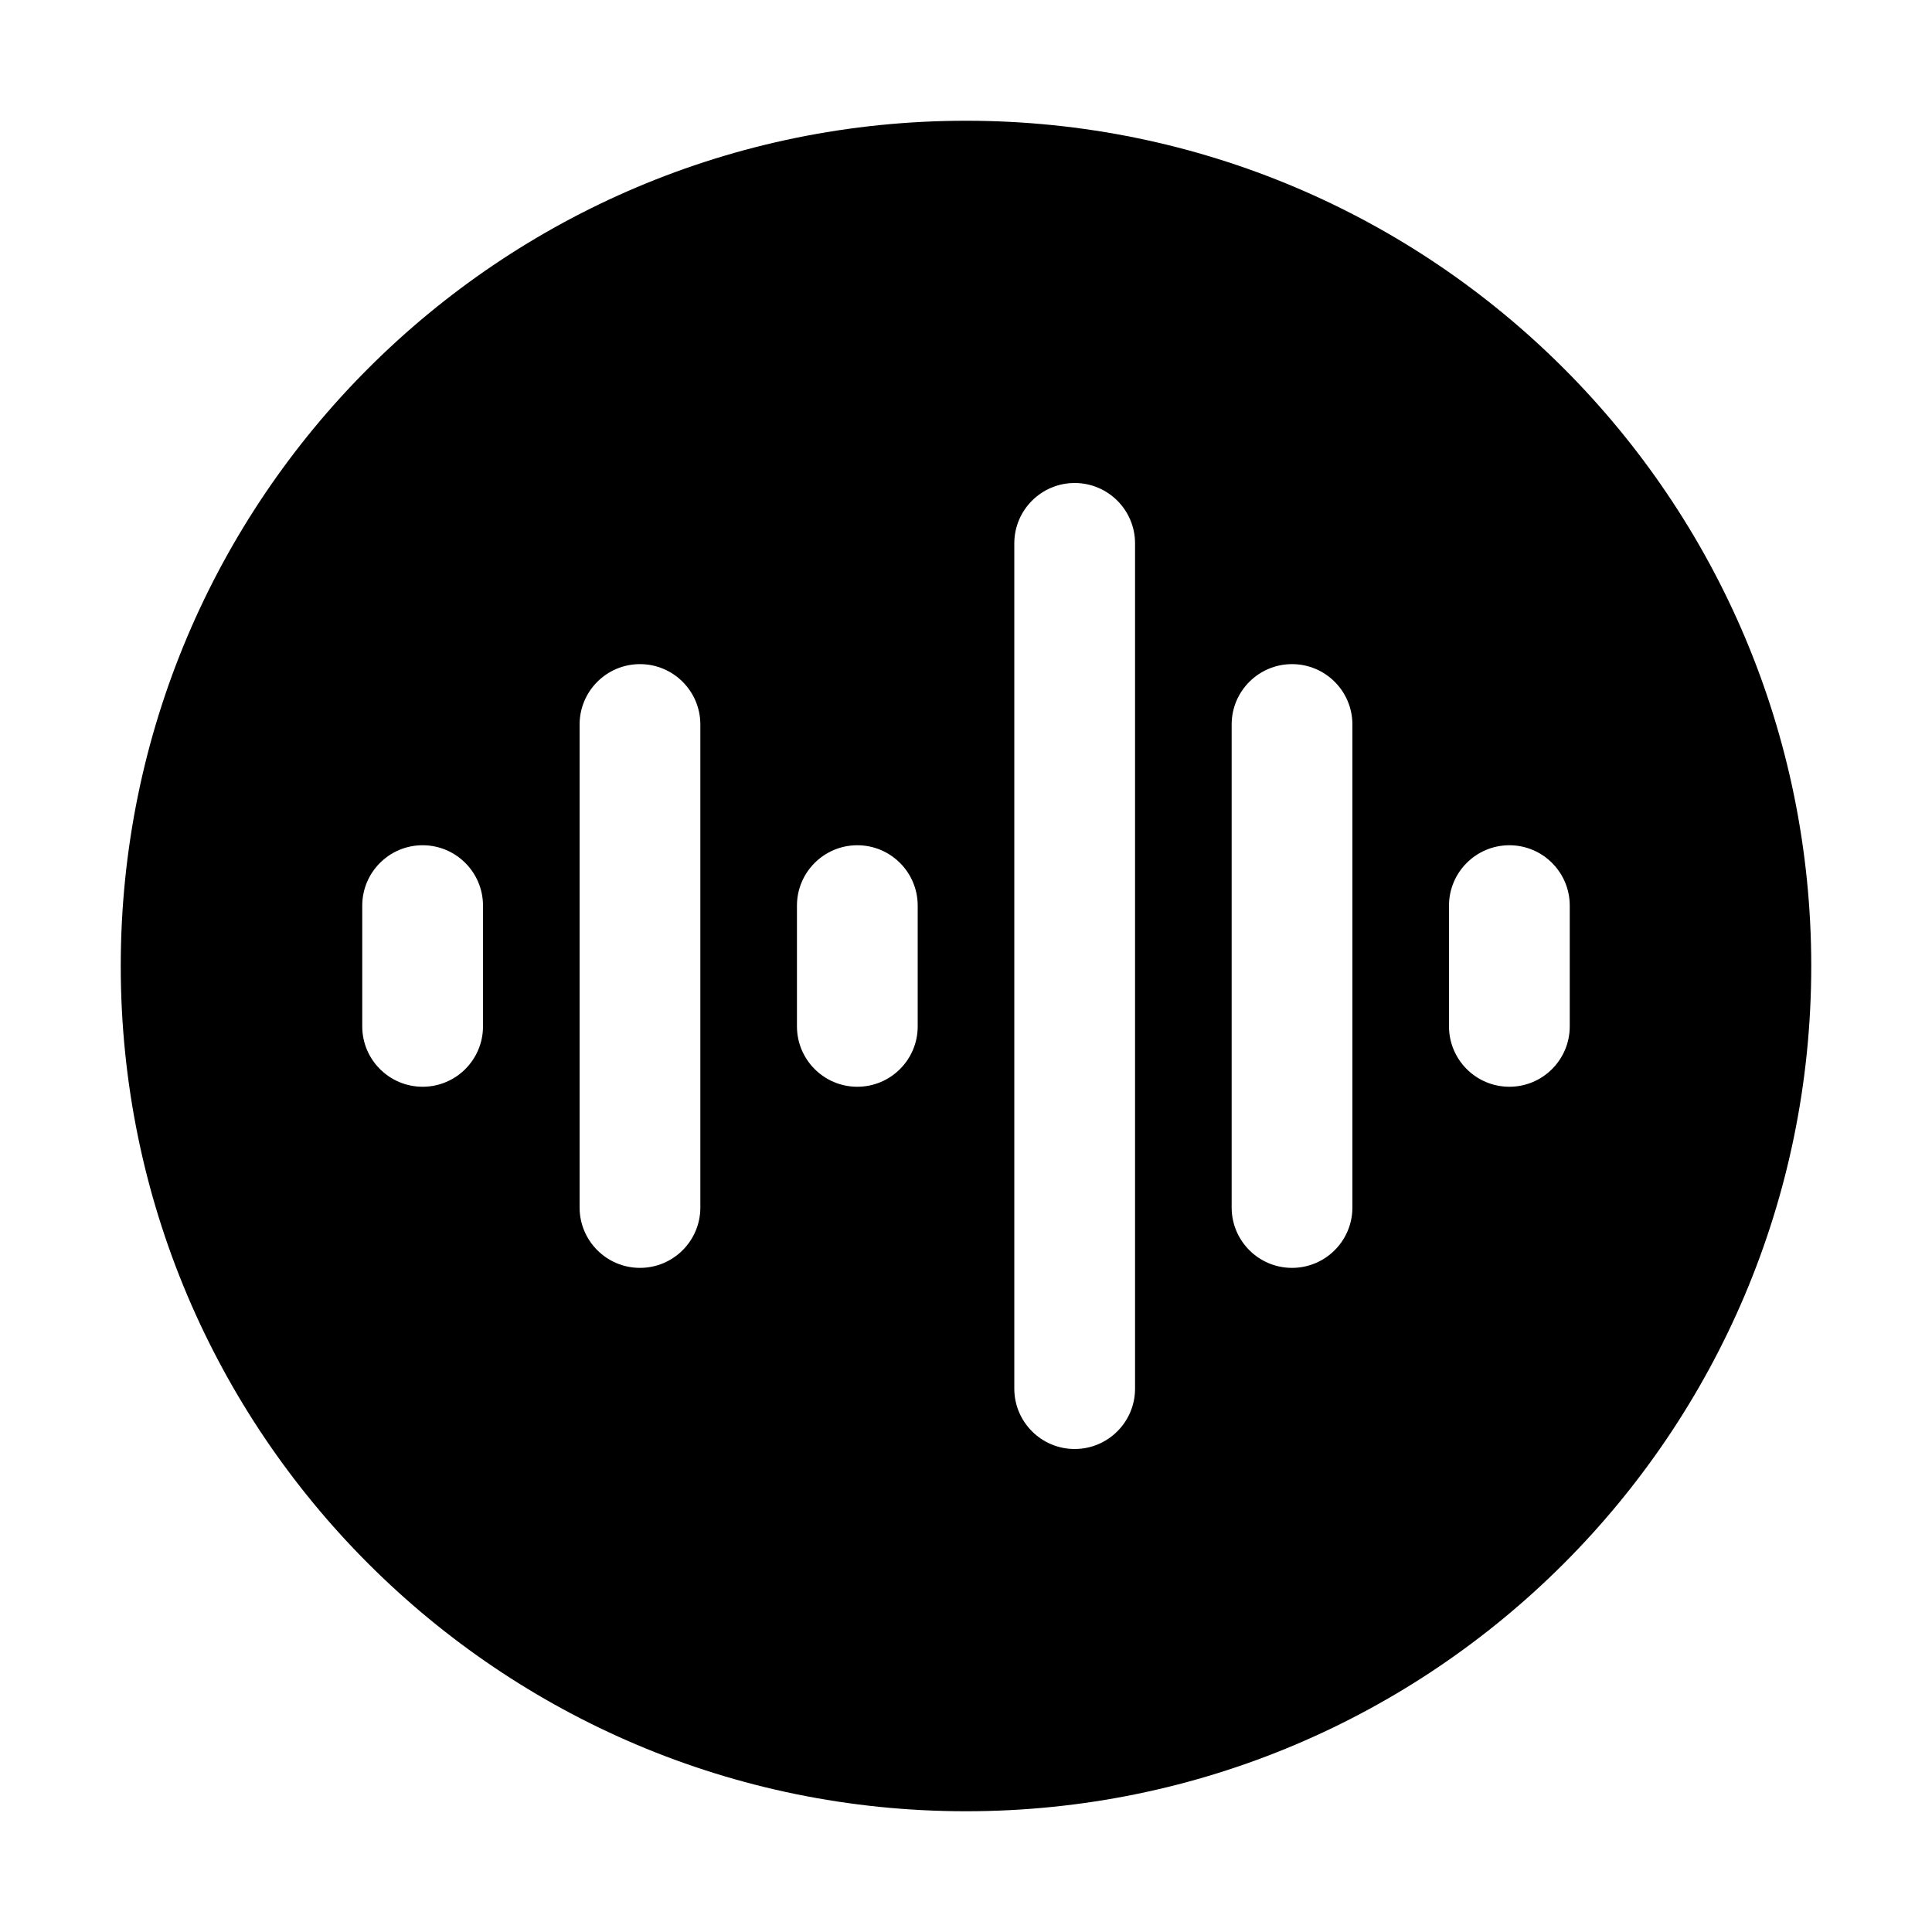<svg width="16" height="16" viewBox="0 0 16 16" fill="currentColor" xmlns="http://www.w3.org/2000/svg"><path fill-rule="evenodd" clip-rule="evenodd" d="M8 15C11.866 15 15 11.866 15 8C15 4.134 11.866 1 8 1C4.134 1 1 4.134 1 8C1 11.866 4.134 15 8 15ZM5.8 6C5.8 5.724 5.576 5.5 5.3 5.5C5.024 5.5 4.8 5.724 4.8 6V10C4.8 10.276 5.024 10.5 5.3 10.5C5.576 10.5 5.8 10.276 5.8 10V6ZM3.5 7C3.776 7 4 7.224 4 7.5V8.5C4 8.776 3.776 9 3.5 9C3.224 9 3 8.776 3 8.5V7.5C3 7.224 3.224 7 3.5 7ZM7.1 7C7.376 7 7.6 7.224 7.6 7.5V8.5C7.6 8.776 7.376 9 7.1 9C6.824 9 6.6 8.776 6.6 8.5V7.5C6.6 7.224 6.824 7 7.1 7ZM8.9 4C9.176 4 9.4 4.224 9.4 4.5V11.5C9.4 11.776 9.176 12 8.9 12C8.624 12 8.4 11.776 8.4 11.5V4.5C8.4 4.224 8.624 4 8.9 4ZM10.7 10.5C10.424 10.5 10.2 10.276 10.2 10V6C10.2 5.724 10.424 5.5 10.7 5.5C10.976 5.5 11.2 5.724 11.2 6V10C11.2 10.276 10.976 10.5 10.7 10.5ZM12.5 9C12.224 9 12 8.776 12 8.5V7.5C12 7.224 12.224 7 12.5 7C12.776 7 13 7.224 13 7.5V8.5C13 8.776 12.776 9 12.5 9Z"/></svg>